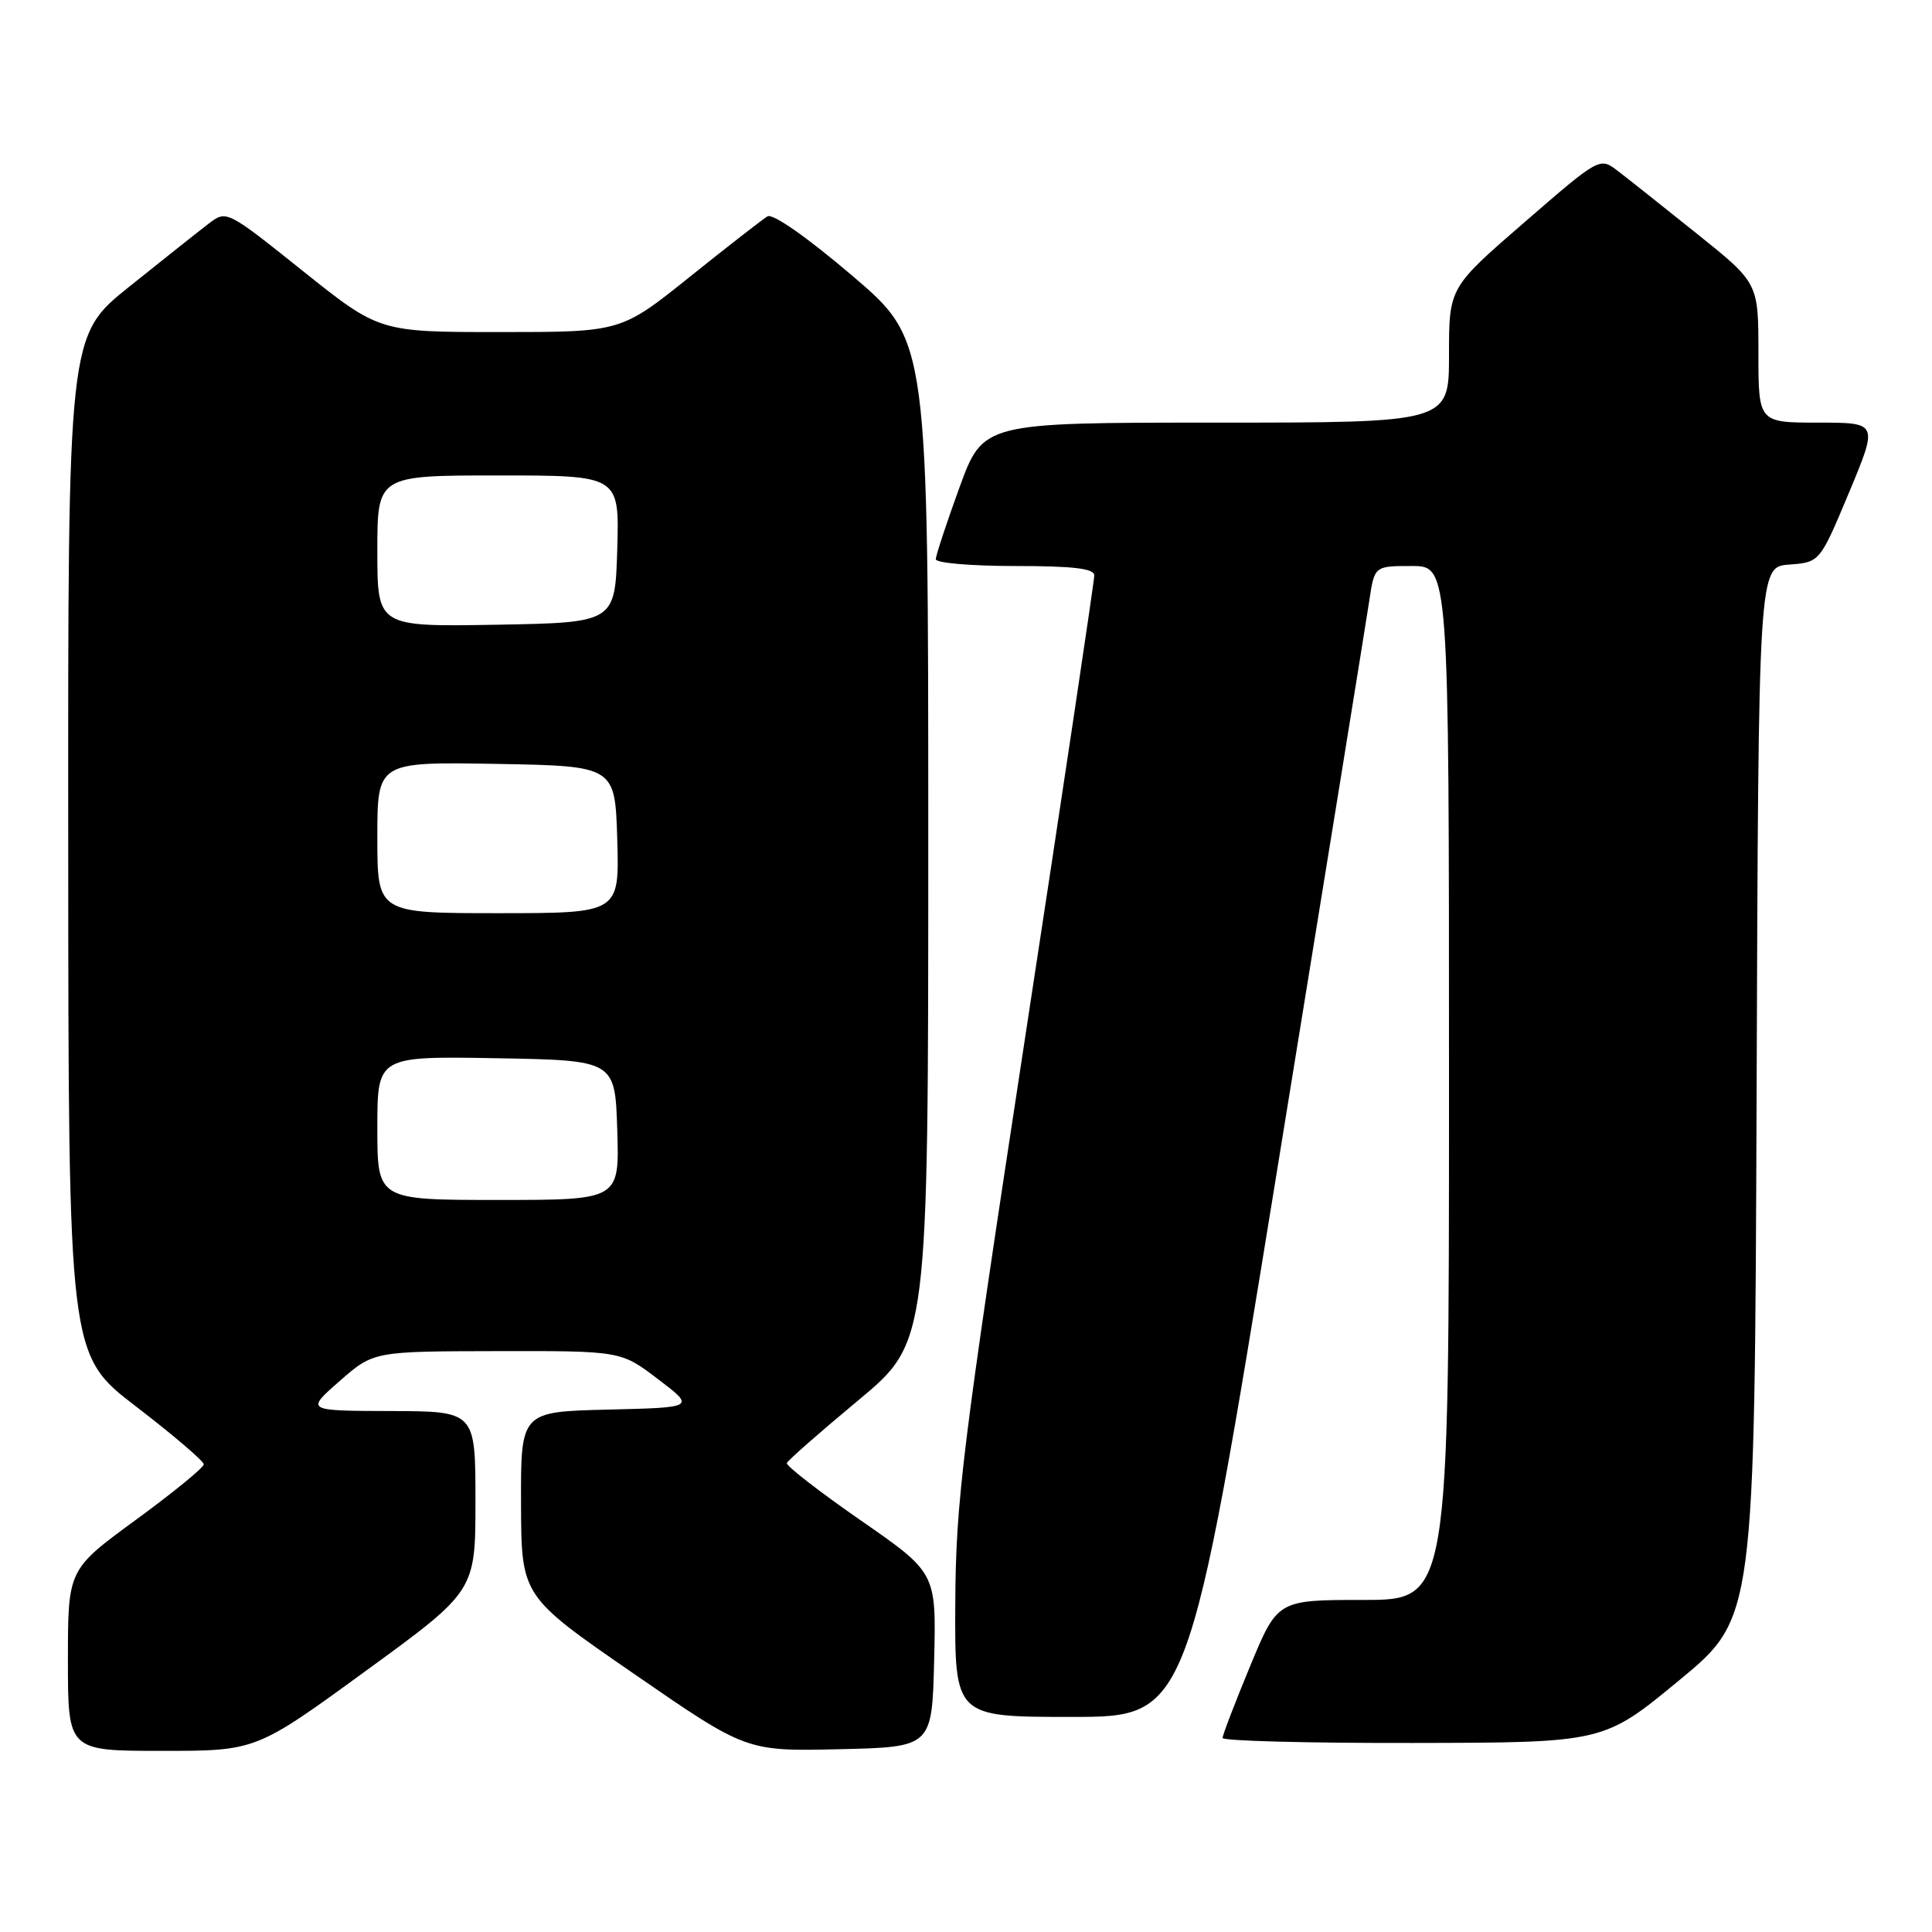 <?xml version="1.0" encoding="UTF-8" standalone="no"?>
<!DOCTYPE svg PUBLIC "-//W3C//DTD SVG 1.1//EN" "http://www.w3.org/Graphics/SVG/1.1/DTD/svg11.dtd" >
<svg xmlns="http://www.w3.org/2000/svg" xmlns:xlink="http://www.w3.org/1999/xlink" version="1.1" viewBox="0 0 256 256">
 <g >
 <path fill="currentColor"
d=" M 48.46 221.41 C 63.00 210.82 63.00 210.82 63.00 198.91 C 63.00 187.00 63.00 187.00 51.75 186.97 C 40.50 186.94 40.50 186.94 45.00 183.00 C 49.50 179.06 49.50 179.06 65.89 179.03 C 82.28 179.00 82.28 179.00 87.20 182.75 C 92.13 186.50 92.13 186.50 80.56 186.78 C 69.00 187.06 69.00 187.06 69.04 199.28 C 69.08 211.50 69.08 211.50 83.99 221.78 C 98.89 232.06 98.89 232.06 111.20 231.78 C 123.50 231.50 123.50 231.50 123.78 219.95 C 124.06 208.40 124.06 208.40 114.04 201.45 C 108.53 197.63 104.13 194.21 104.26 193.86 C 104.39 193.51 108.66 189.76 113.75 185.53 C 123.00 177.83 123.00 177.83 123.00 111.48 C 123.00 45.12 123.00 45.12 112.94 36.54 C 106.91 31.41 102.40 28.25 101.69 28.67 C 101.03 29.07 96.40 32.67 91.39 36.69 C 82.27 44.00 82.27 44.00 66.26 44.00 C 50.26 44.00 50.26 44.00 40.13 35.91 C 30.01 27.82 30.01 27.82 27.62 29.66 C 26.30 30.67 21.57 34.42 17.11 38.00 C 9.00 44.50 9.00 44.50 9.04 112.00 C 9.07 179.50 9.07 179.50 18.04 186.38 C 22.97 190.16 27.00 193.61 27.00 194.03 C 27.00 194.46 22.95 197.77 18.00 201.39 C 9.00 207.97 9.00 207.97 9.00 219.99 C 9.00 232.00 9.00 232.00 21.46 232.00 C 33.93 232.00 33.93 232.00 48.46 221.41 Z  M 222.50 222.65 C 232.50 214.40 232.50 214.40 232.76 144.76 C 233.01 75.11 233.01 75.11 237.08 74.81 C 241.14 74.50 241.14 74.50 245.01 65.25 C 248.87 56.00 248.87 56.00 240.94 56.00 C 233.00 56.00 233.00 56.00 233.00 46.75 C 233.00 37.50 233.00 37.50 224.89 31.00 C 220.43 27.42 215.70 23.67 214.38 22.66 C 211.97 20.81 211.97 20.81 201.99 29.46 C 192.00 38.11 192.00 38.11 192.00 47.06 C 192.00 56.00 192.00 56.00 161.13 56.00 C 130.27 56.00 130.27 56.00 127.13 64.60 C 125.41 69.33 124.00 73.61 124.00 74.10 C 124.00 74.60 128.72 75.00 134.50 75.00 C 142.23 75.00 145.00 75.33 145.00 76.25 C 145.00 76.94 140.88 104.50 135.83 137.50 C 127.48 192.15 126.65 198.84 126.58 212.50 C 126.50 227.50 126.50 227.50 141.97 227.50 C 157.45 227.50 157.45 227.50 169.10 155.83 C 175.51 116.42 181.06 82.10 181.44 79.58 C 182.12 75.00 182.12 75.00 187.06 75.00 C 192.00 75.00 192.00 75.00 192.00 143.50 C 192.00 212.00 192.00 212.00 180.64 212.00 C 169.28 212.00 169.28 212.00 165.64 220.79 C 163.64 225.62 162.00 229.90 162.00 230.29 C 162.00 230.68 173.36 230.98 187.25 230.95 C 212.50 230.91 212.50 230.91 222.50 222.65 Z  M 50.00 149.47 C 50.00 139.95 50.00 139.95 65.75 140.22 C 81.50 140.50 81.50 140.50 81.79 149.75 C 82.08 159.00 82.08 159.00 66.04 159.00 C 50.00 159.00 50.00 159.00 50.00 149.47 Z  M 50.00 110.97 C 50.00 100.95 50.00 100.95 65.75 101.22 C 81.50 101.50 81.50 101.50 81.79 111.25 C 82.07 121.00 82.07 121.00 66.04 121.00 C 50.00 121.00 50.00 121.00 50.00 110.97 Z  M 50.00 73.03 C 50.00 63.00 50.00 63.00 66.04 63.00 C 82.07 63.00 82.07 63.00 81.79 72.75 C 81.50 82.50 81.50 82.50 65.75 82.78 C 50.00 83.05 50.00 83.05 50.00 73.03 Z "/>
</g>
</svg>